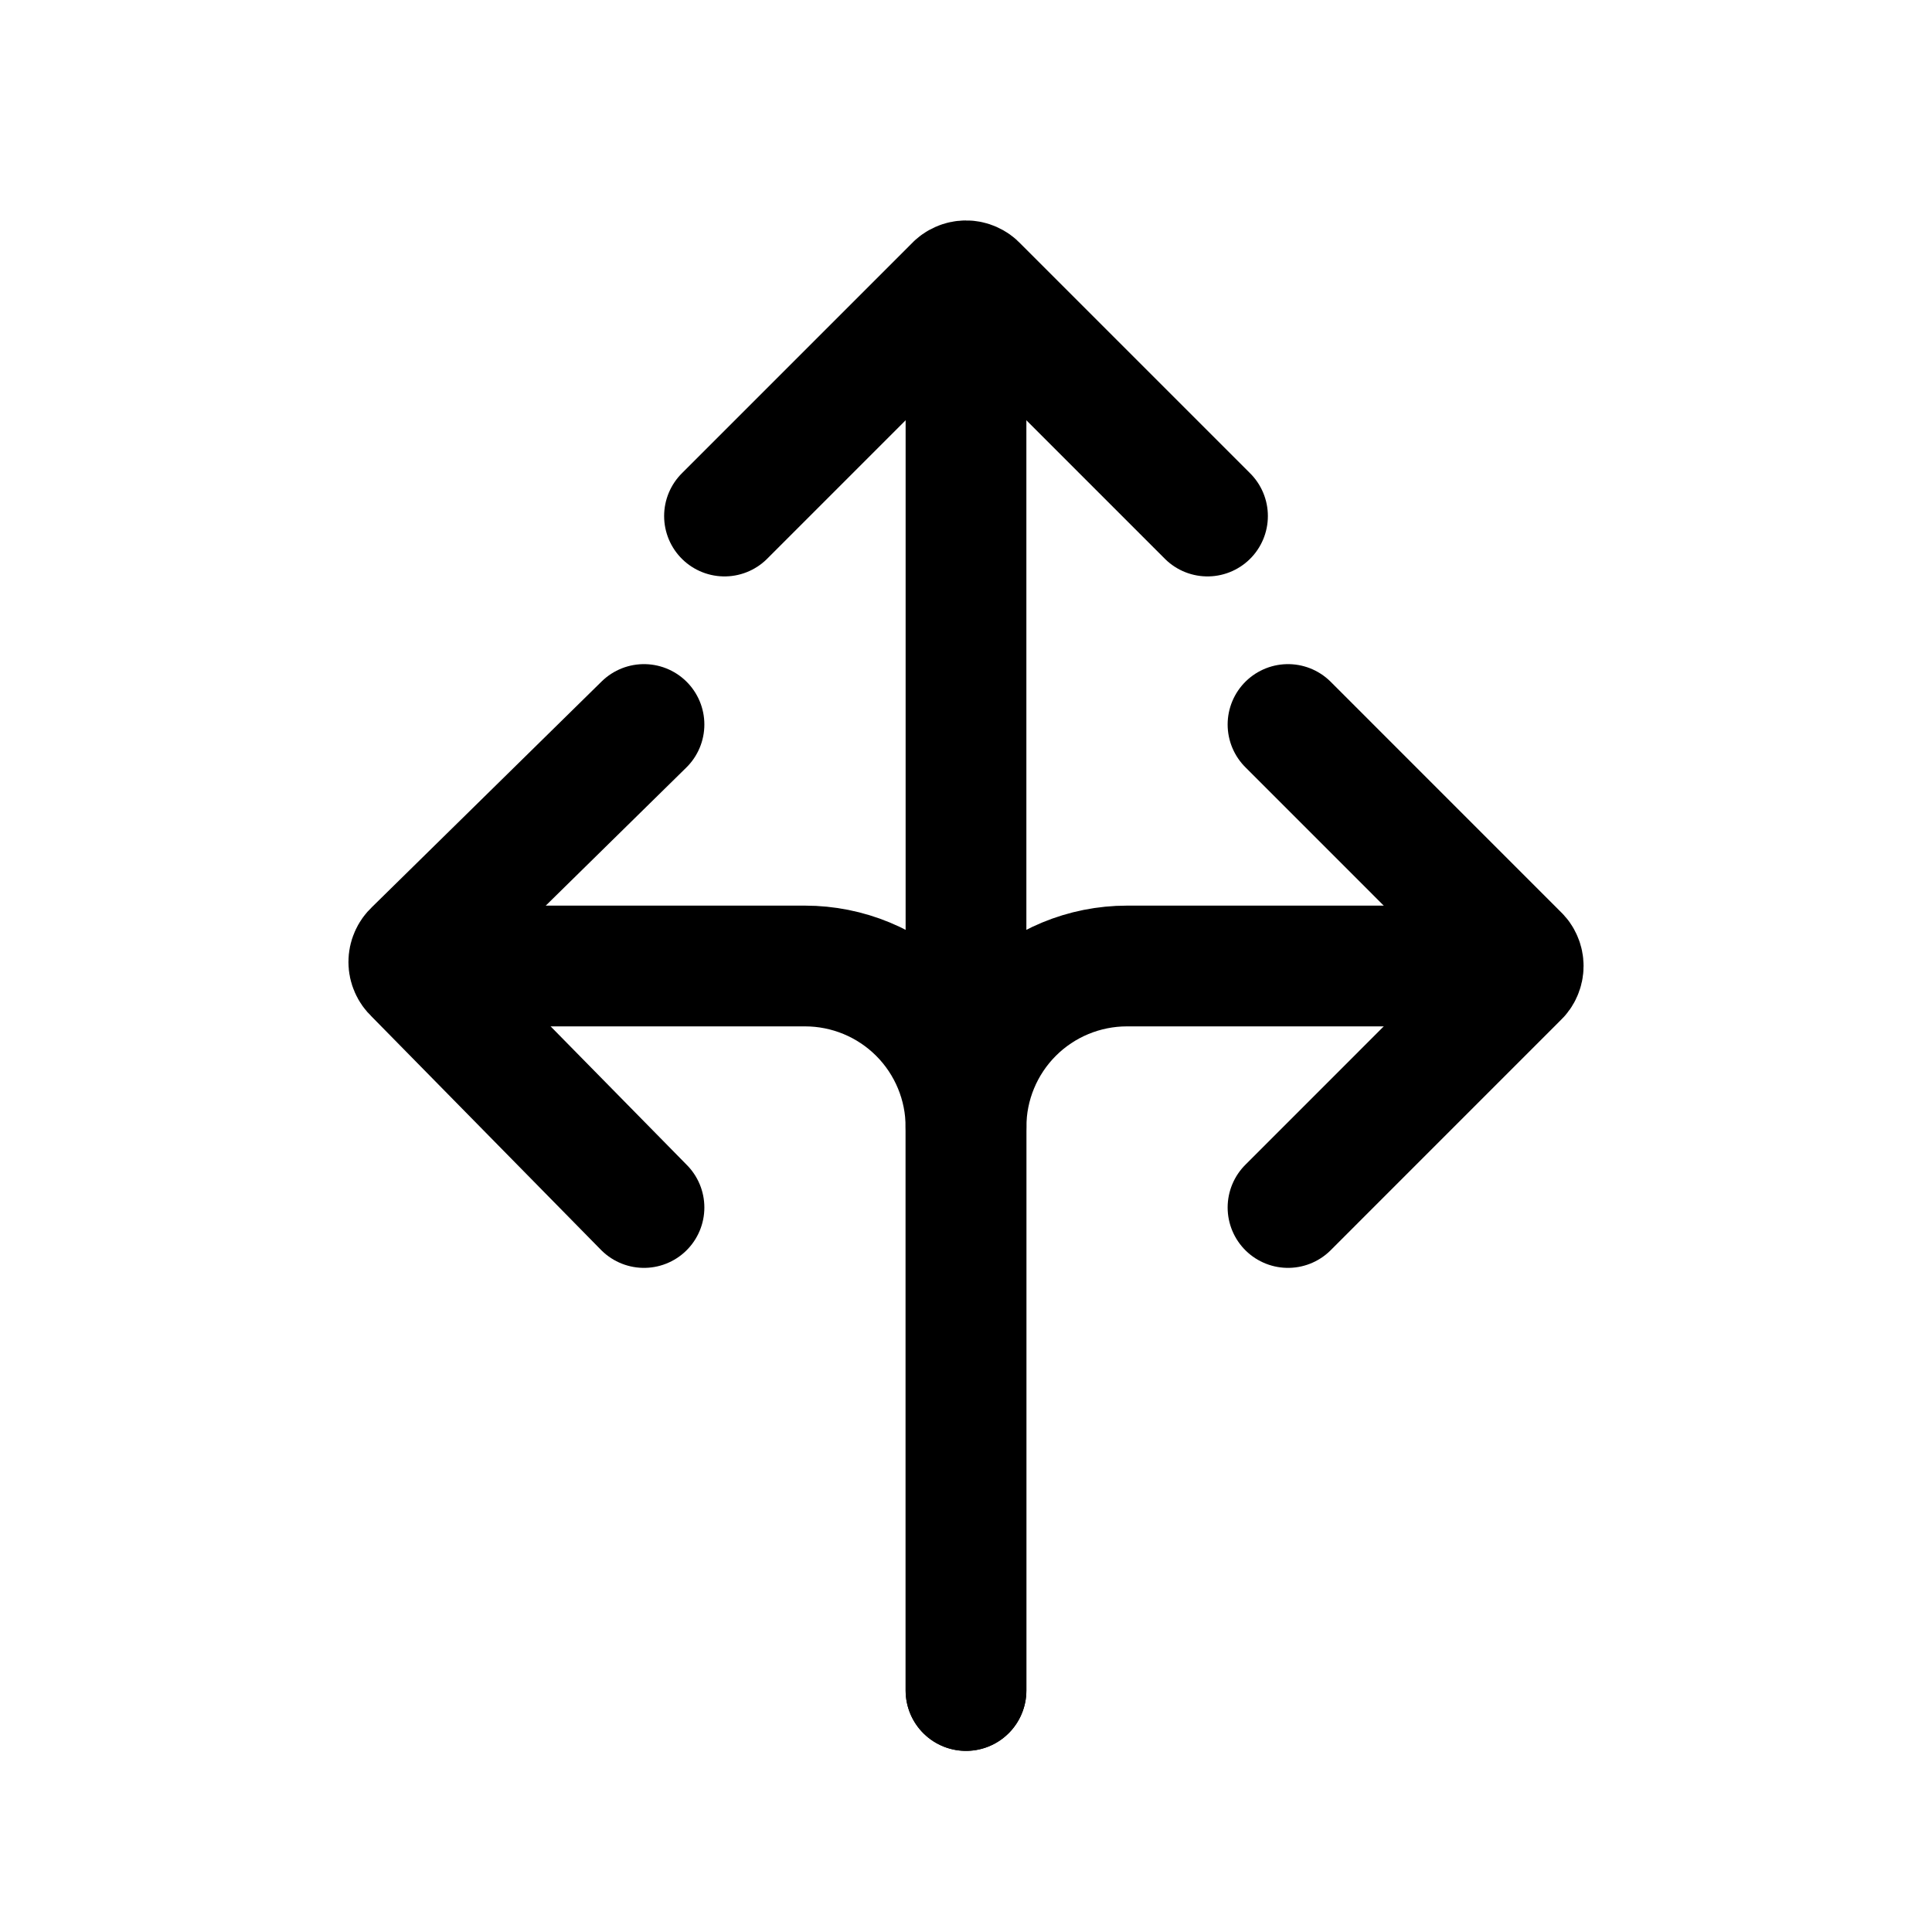 <svg width="40" height="40" viewBox="0 0 40 40" fill="none" xmlns="http://www.w3.org/2000/svg">
<path d="M30 20H23.333C22.449 20 21.601 20.351 20.976 20.976C20.351 21.601 20 22.449 20 23.333V35" stroke="currentColor" stroke-width="2.5" stroke-linecap="round" stroke-linejoin="round"/>
<path d="M26.667 25L31.433 20.233C31.466 20.204 31.492 20.168 31.509 20.127C31.527 20.087 31.536 20.044 31.536 20C31.536 19.956 31.527 19.913 31.509 19.873C31.492 19.832 31.466 19.796 31.433 19.767L26.667 15" stroke="currentColor" stroke-width="2.5" stroke-linecap="round" stroke-linejoin="round"/>
<path d="M20 23.333V6.667" stroke="currentColor" stroke-width="2.5" stroke-linecap="round" stroke-linejoin="round"/>
<path d="M25 10.684L20.233 5.917C20.204 5.884 20.168 5.859 20.127 5.841C20.087 5.823 20.044 5.814 20 5.814C19.956 5.814 19.913 5.823 19.873 5.841C19.832 5.859 19.796 5.884 19.767 5.917L15 10.684" stroke="currentColor" stroke-width="2.5" stroke-linecap="round" stroke-linejoin="round"/>
<path d="M10 20H16.667C17.551 20 18.399 20.351 19.024 20.976C19.649 21.601 20 22.449 20 23.333V35" stroke="currentColor" stroke-width="2.5" stroke-linecap="round" stroke-linejoin="round"/>
<path d="M13.333 25L8.566 20.15C8.534 20.12 8.508 20.084 8.491 20.044C8.473 20.004 8.464 19.96 8.464 19.917C8.464 19.873 8.473 19.829 8.491 19.789C8.508 19.749 8.534 19.713 8.566 19.683L13.333 15" stroke="currentColor" stroke-width="2.5" stroke-linecap="round" stroke-linejoin="round"/>
</svg>
